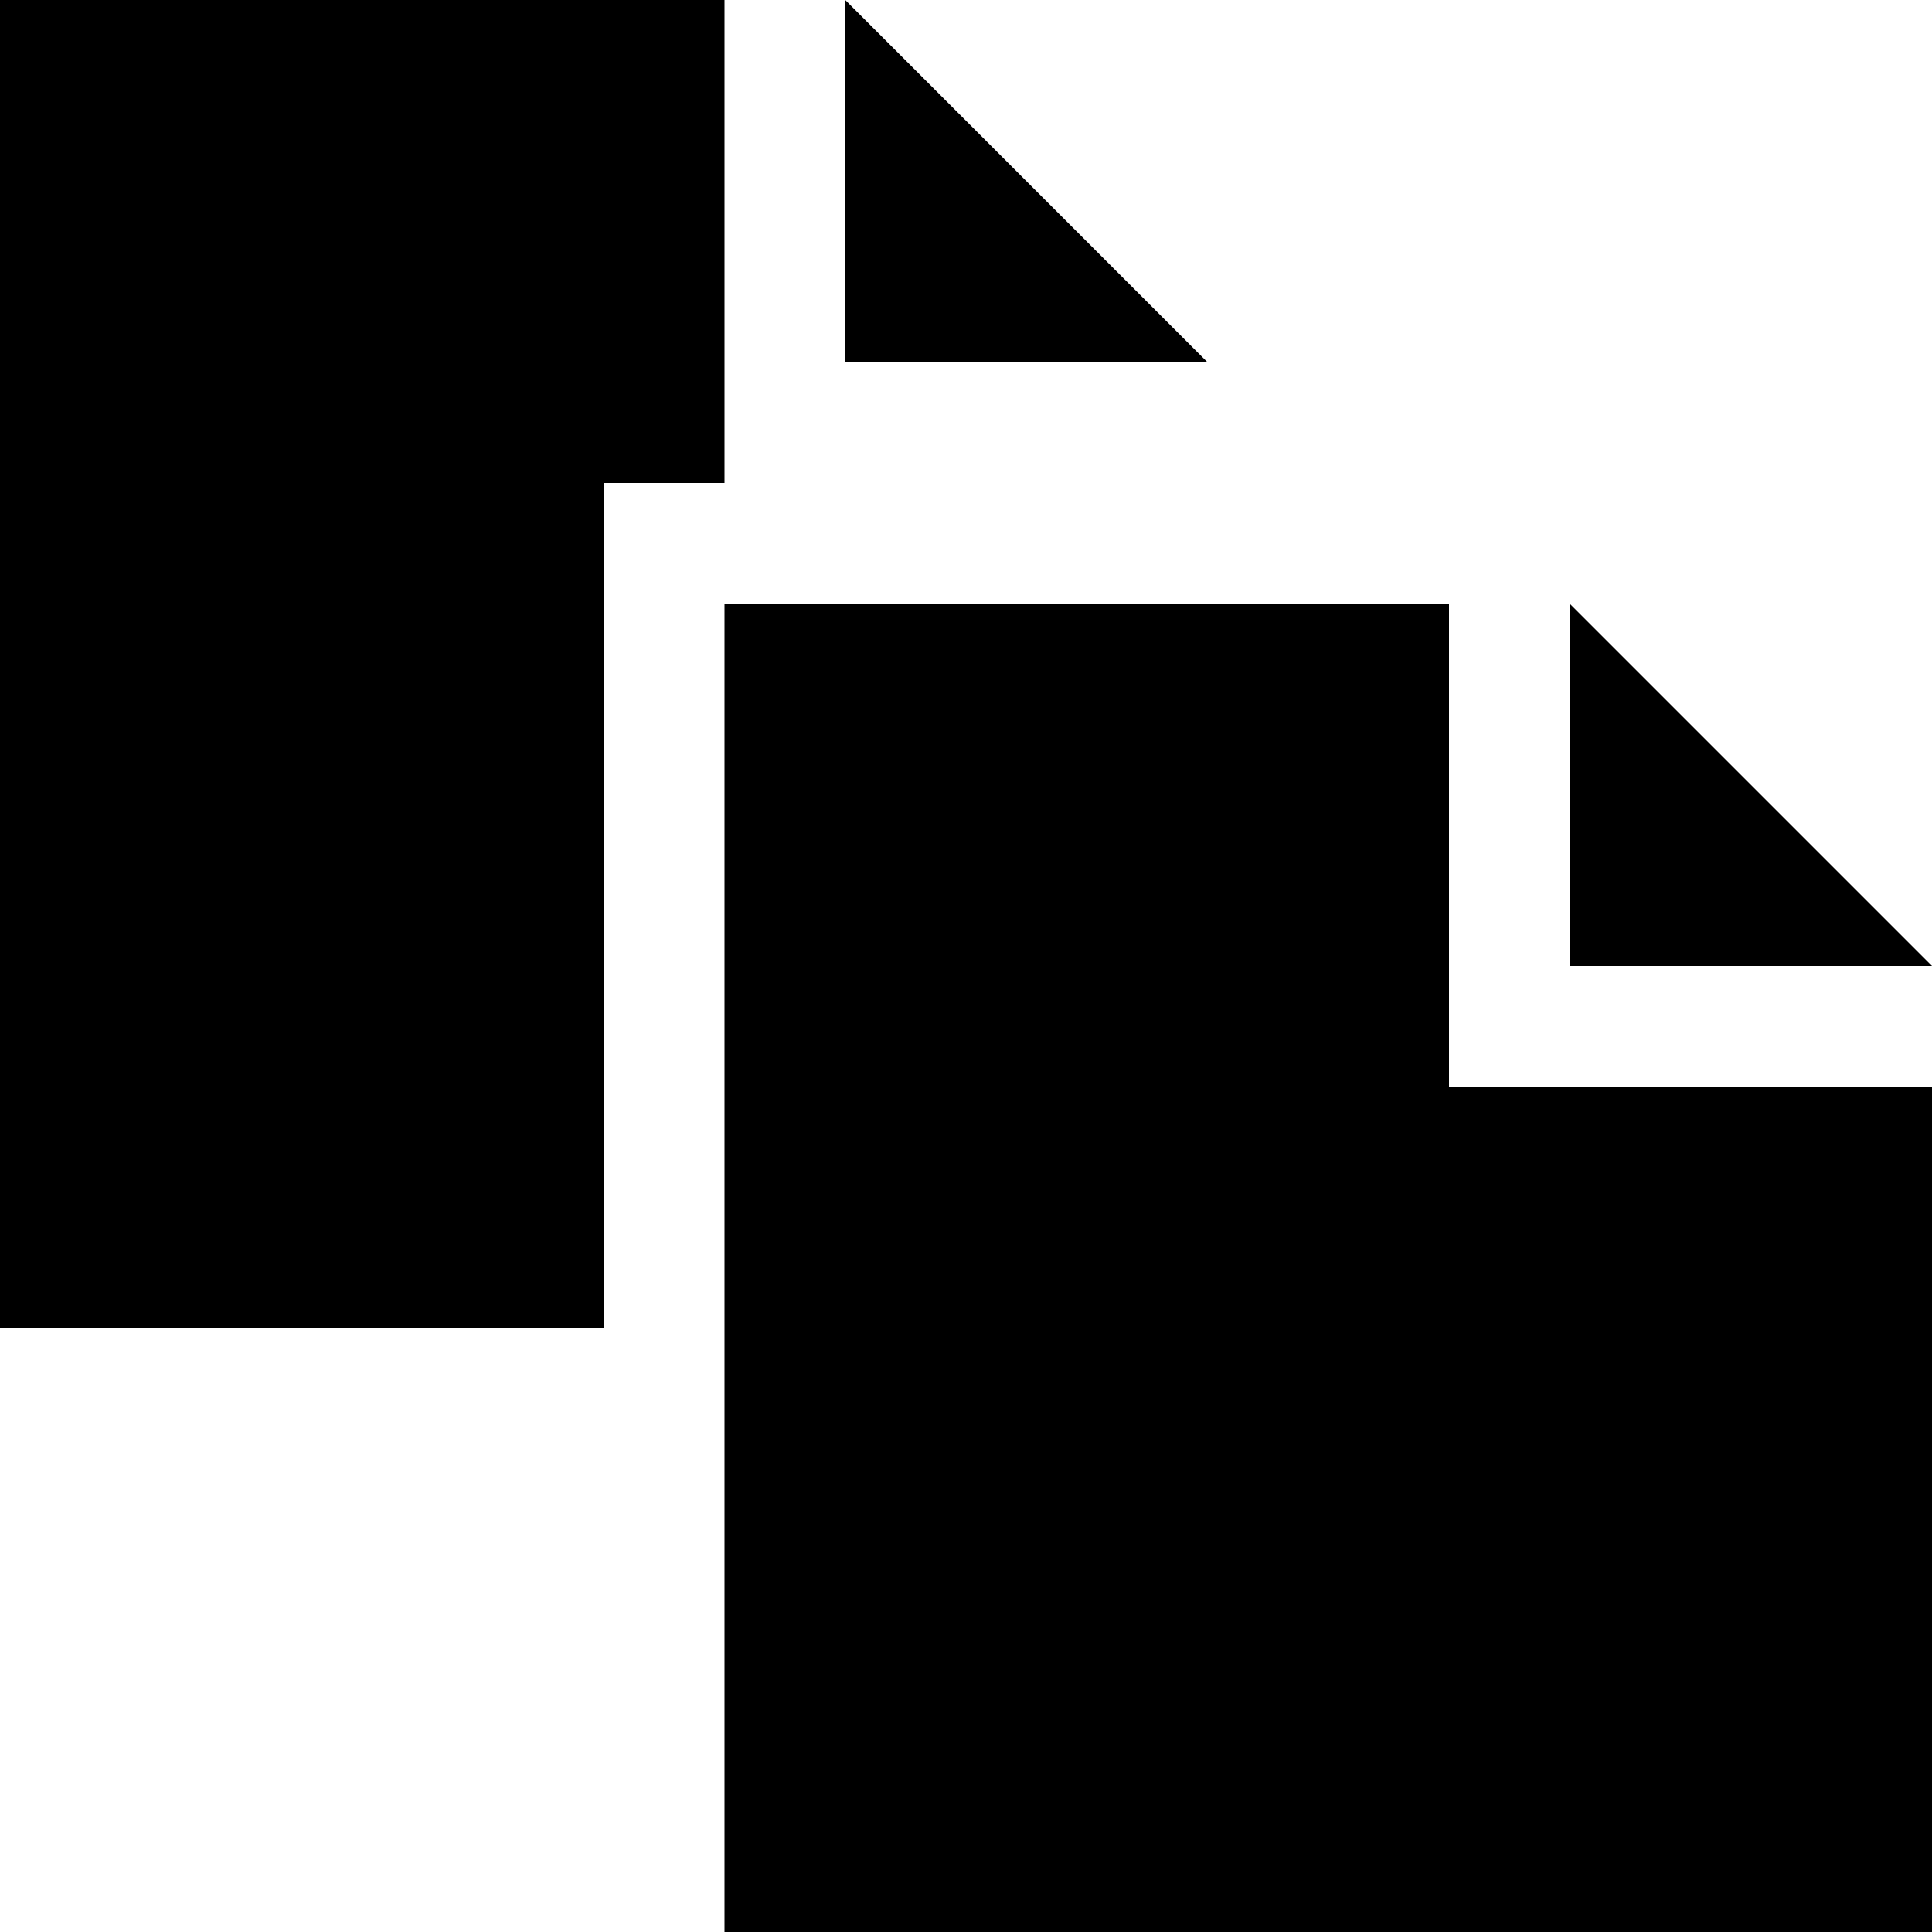 <svg xmlns="http://www.w3.org/2000/svg" width="16" height="16" viewBox="0 0 16 16"><polygon points="10 3 7 3 7 0 10 3"/><polygon points="5 4 6 4 6 0 0 0 0 11 5 11 5 4"/><polygon points="16 8 13 8 13 5 16 8"/><polygon points="12 9 12 5 6 5 6 16 16 16 16 9 12 9"/></svg>